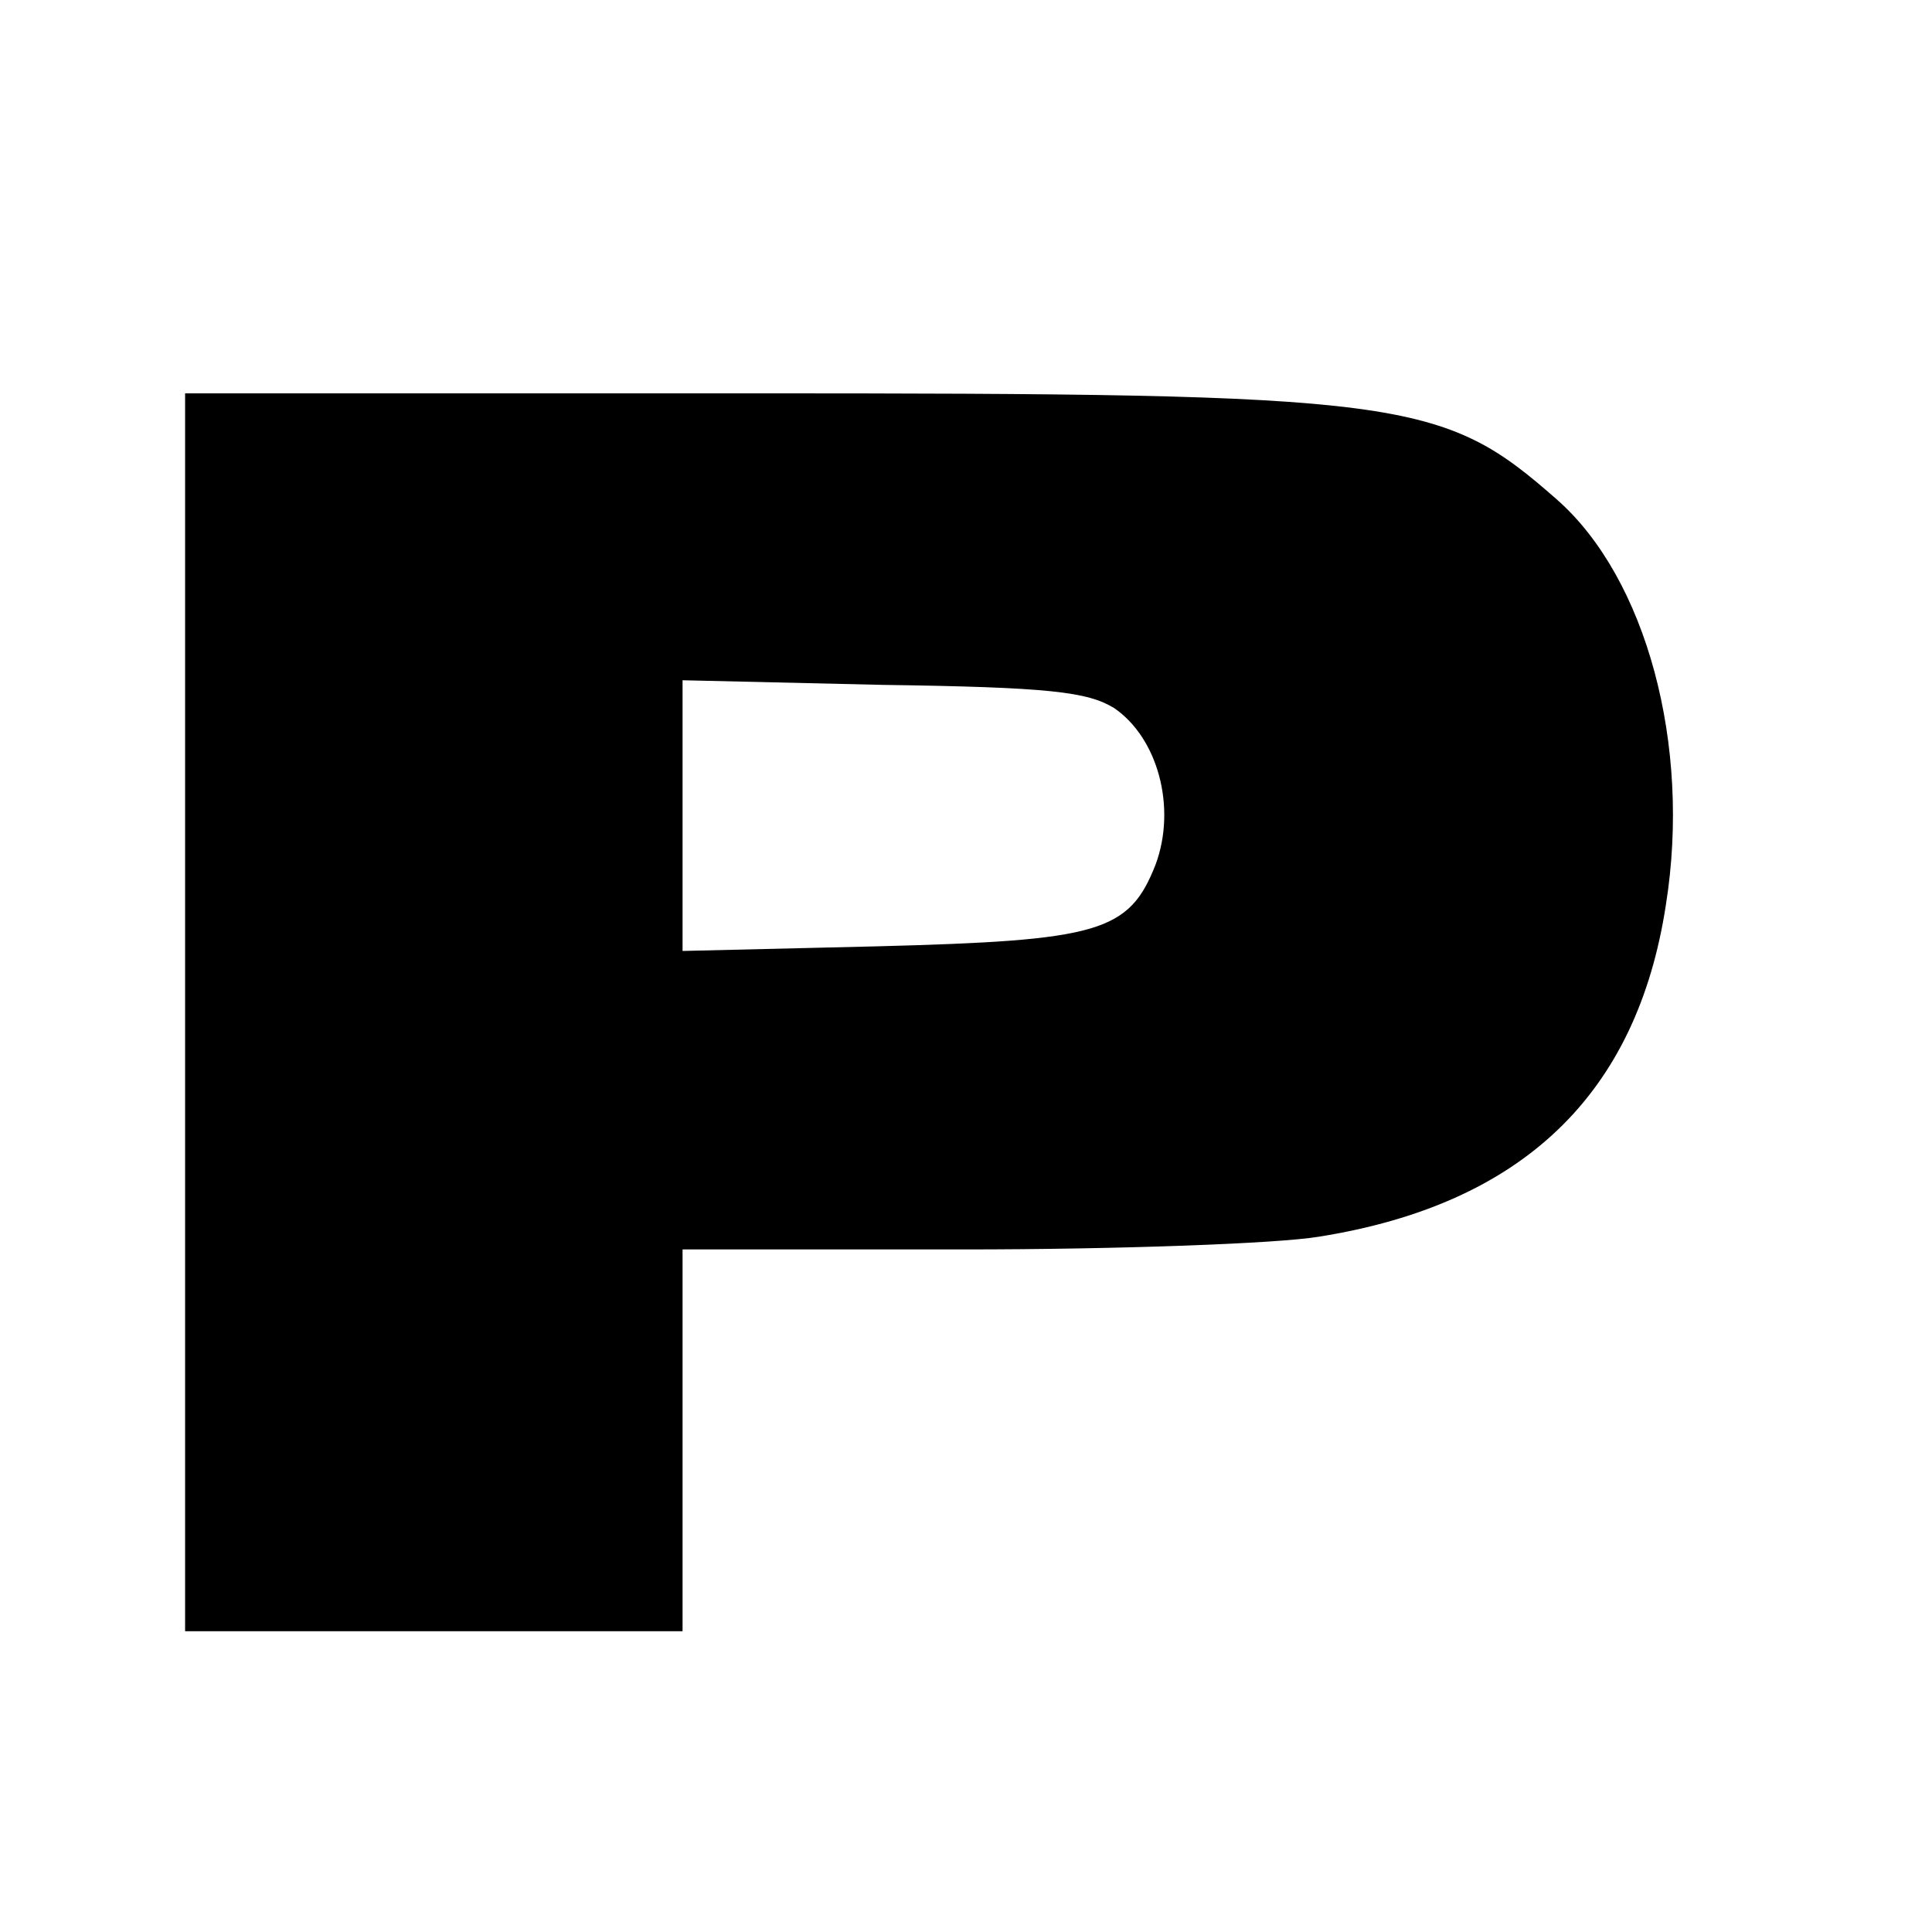 <?xml version="1.0" standalone="no"?>
<!DOCTYPE svg PUBLIC "-//W3C//DTD SVG 20010904//EN"
 "http://www.w3.org/TR/2001/REC-SVG-20010904/DTD/svg10.dtd">
<svg version="1.0" xmlns="http://www.w3.org/2000/svg"
 width="167pt" height="167pt" viewBox="0 0 167 167"
 preserveAspectRatio="xMidYMid meet">
<style>
@media (prefers-color-scheme: dark) {
    g {
        fill: white;
    }
}
</style>

<g transform="translate(0,167) scale(0.1,-0.1)"
fill="#000000" stroke="none">
<path d="M160 795 l0 -535 215 0 215 0 0 165 0 165 243 0 c133 0 271 5 307 11
176 28 275 123 300 287 22 138 -17 282 -94 350 -100 88 -130 92 -703 92 l-483
0 0 -535z m803 263 c38 -26 54 -86 36 -135 -23 -59 -49 -66 -241 -71 l-168 -4
0 117 0 117 173 -4 c144 -2 177 -6 200 -20z"/>
</g>
</svg>
